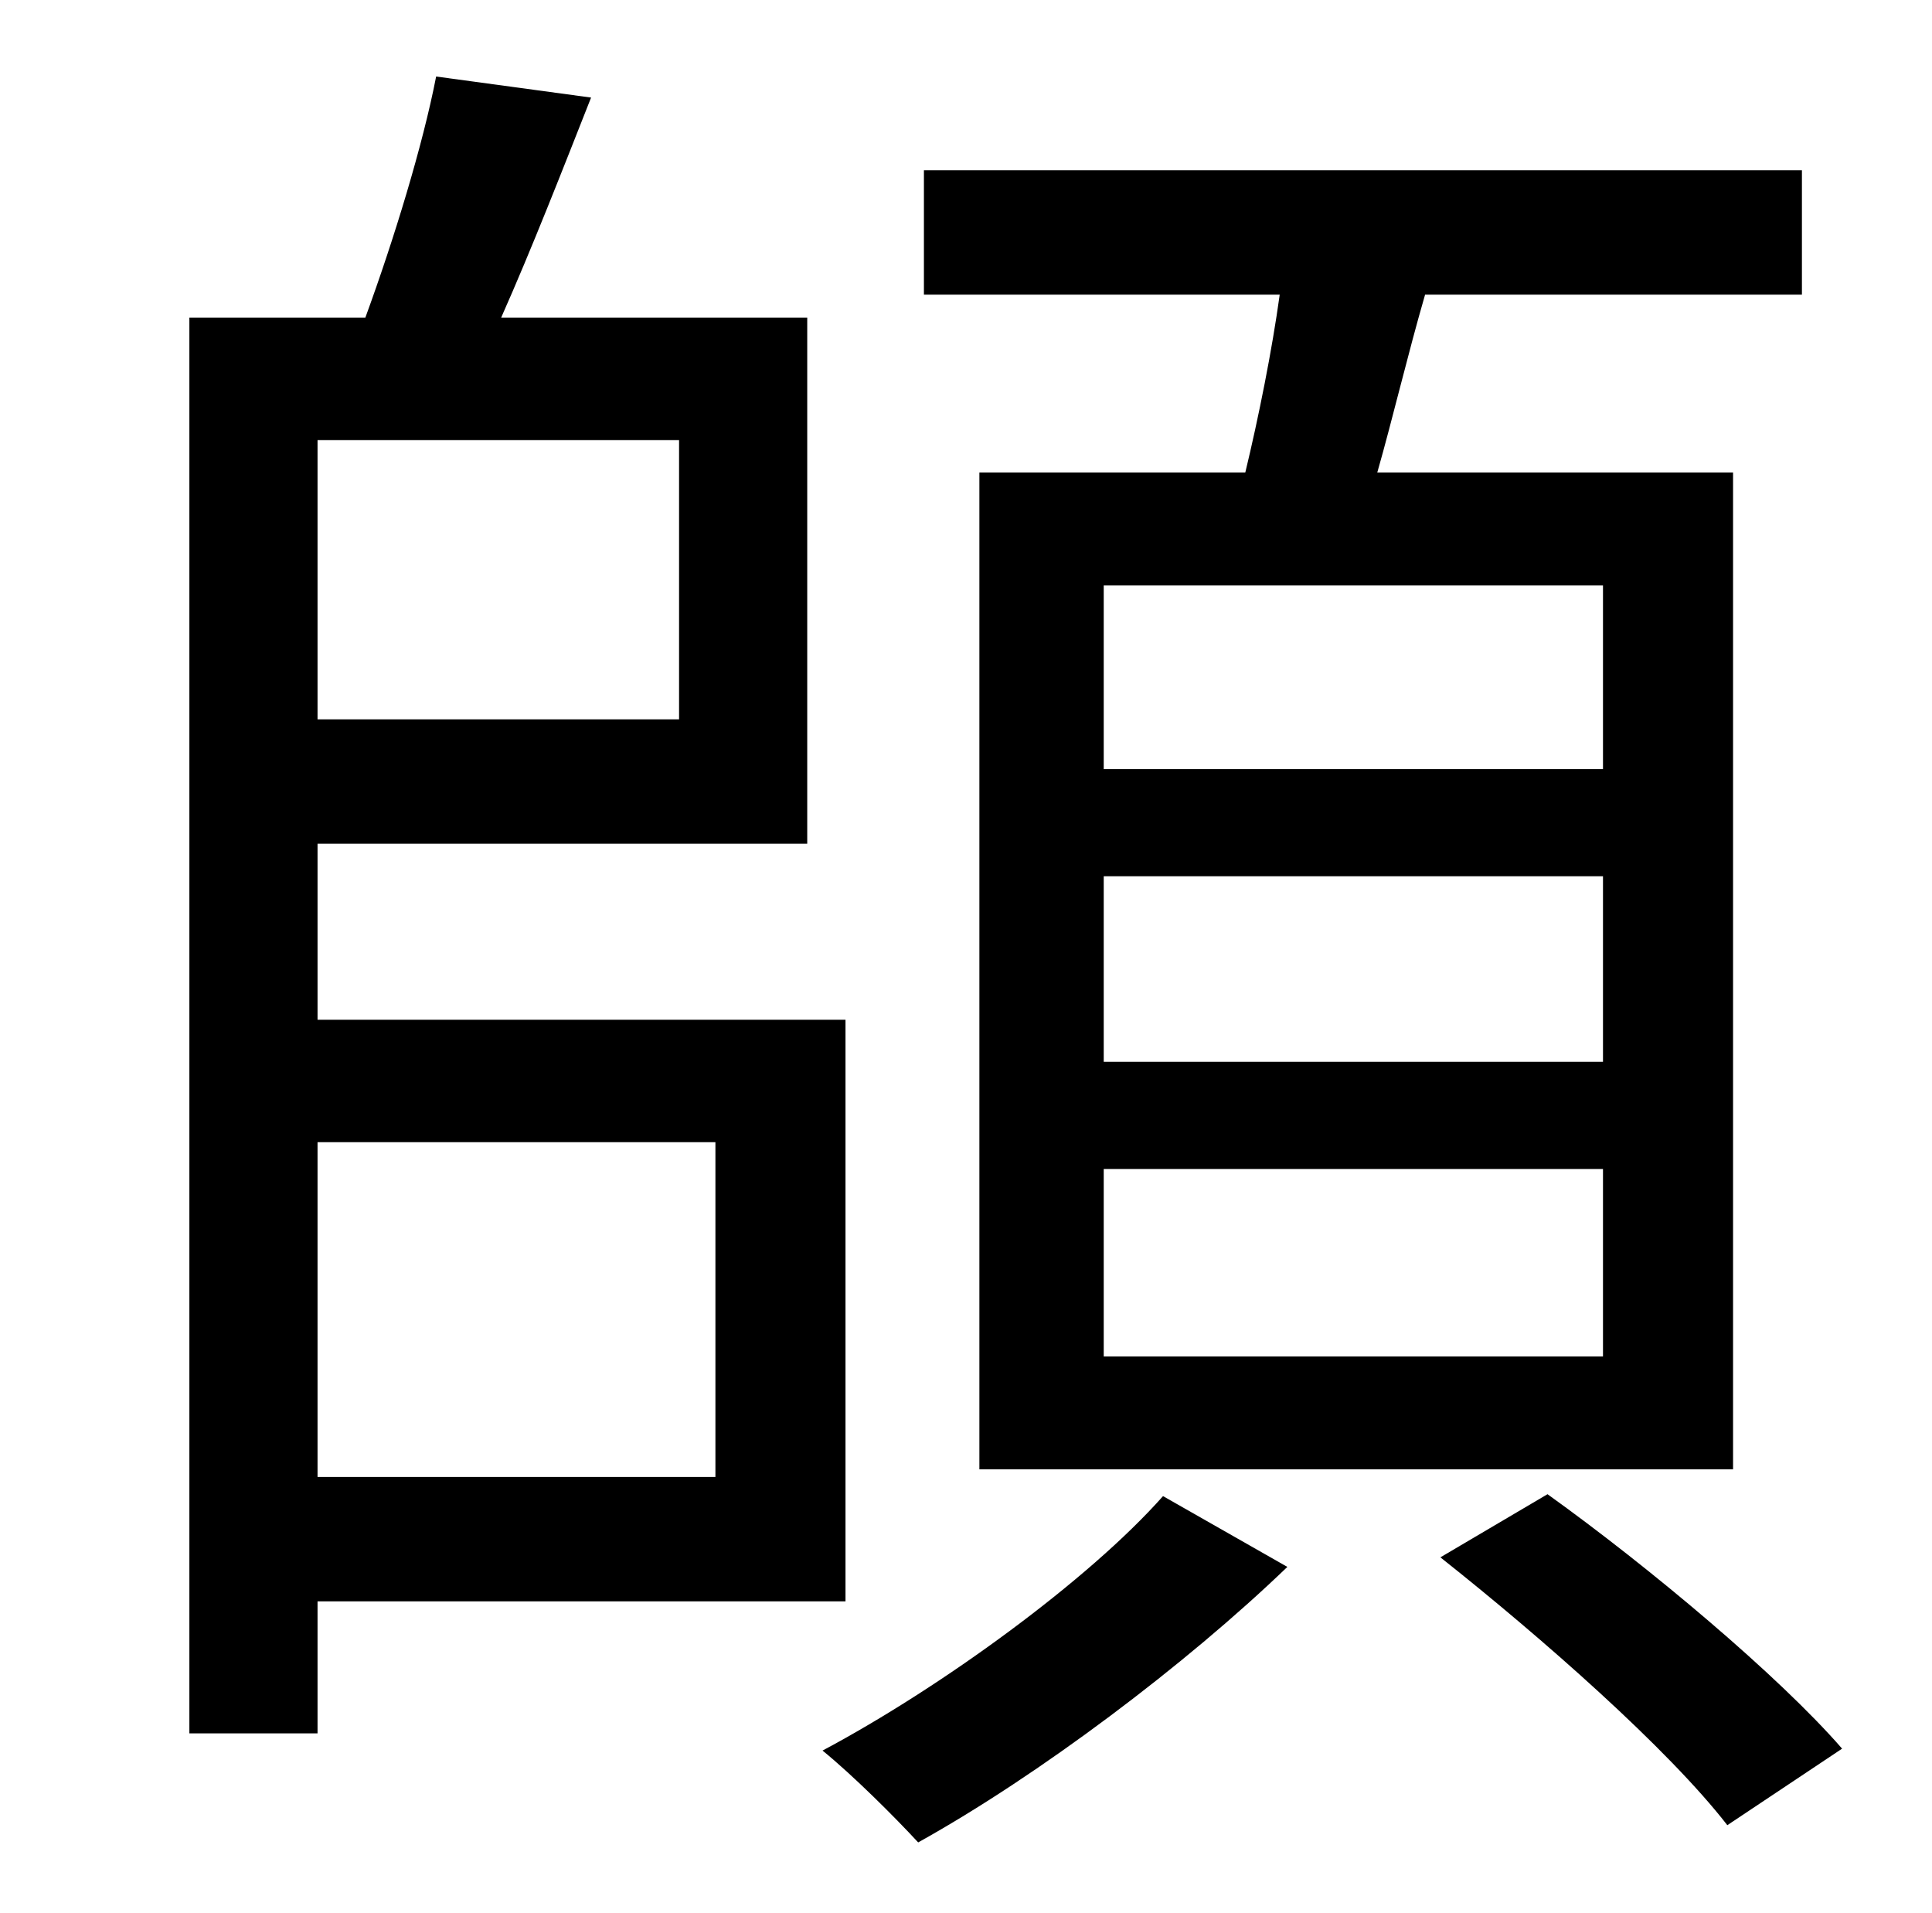 <?xml version="1.0" standalone="no"?>
<!DOCTYPE svg PUBLIC "-//W3C//DTD SVG 1.1//EN" "http://www.w3.org/Graphics/SVG/1.1/DTD/svg11.dtd" >
<svg xmlns="http://www.w3.org/2000/svg" xmlns:xlink="http://www.w3.org/1999/xlink" version="1.1" viewBox="-10 0 1010 1000">
   <path fill="currentColor"
d="M828 402v-96h-261v96h261zM828 555v-97h-261v97h261zM828 709v-98h-261v98h261zM502 247h139c7 -29 14 -64 18 -93h-186v-65h459v65h-197c-9 31 -17 65 -25 93h186v521h-394v-521zM345 230h-189v146h189v-146zM364 597h-208v175h208v-175zM432 837h-276v69h-67v-740h92
c15 -41 30 -90 37 -126l81 11c-15 38 -31 79 -47 115h160v275h-256v92h276v304zM598 782l65 37c-53 51 -130 109 -193 144c-12 -13 -34 -35 -50 -48c62 -33 139 -89 178 -133zM743 814l56 -33c53 38 121 95 154 133l-60 40c-31 -40 -97 -98 -150 -140z" />
</svg>

